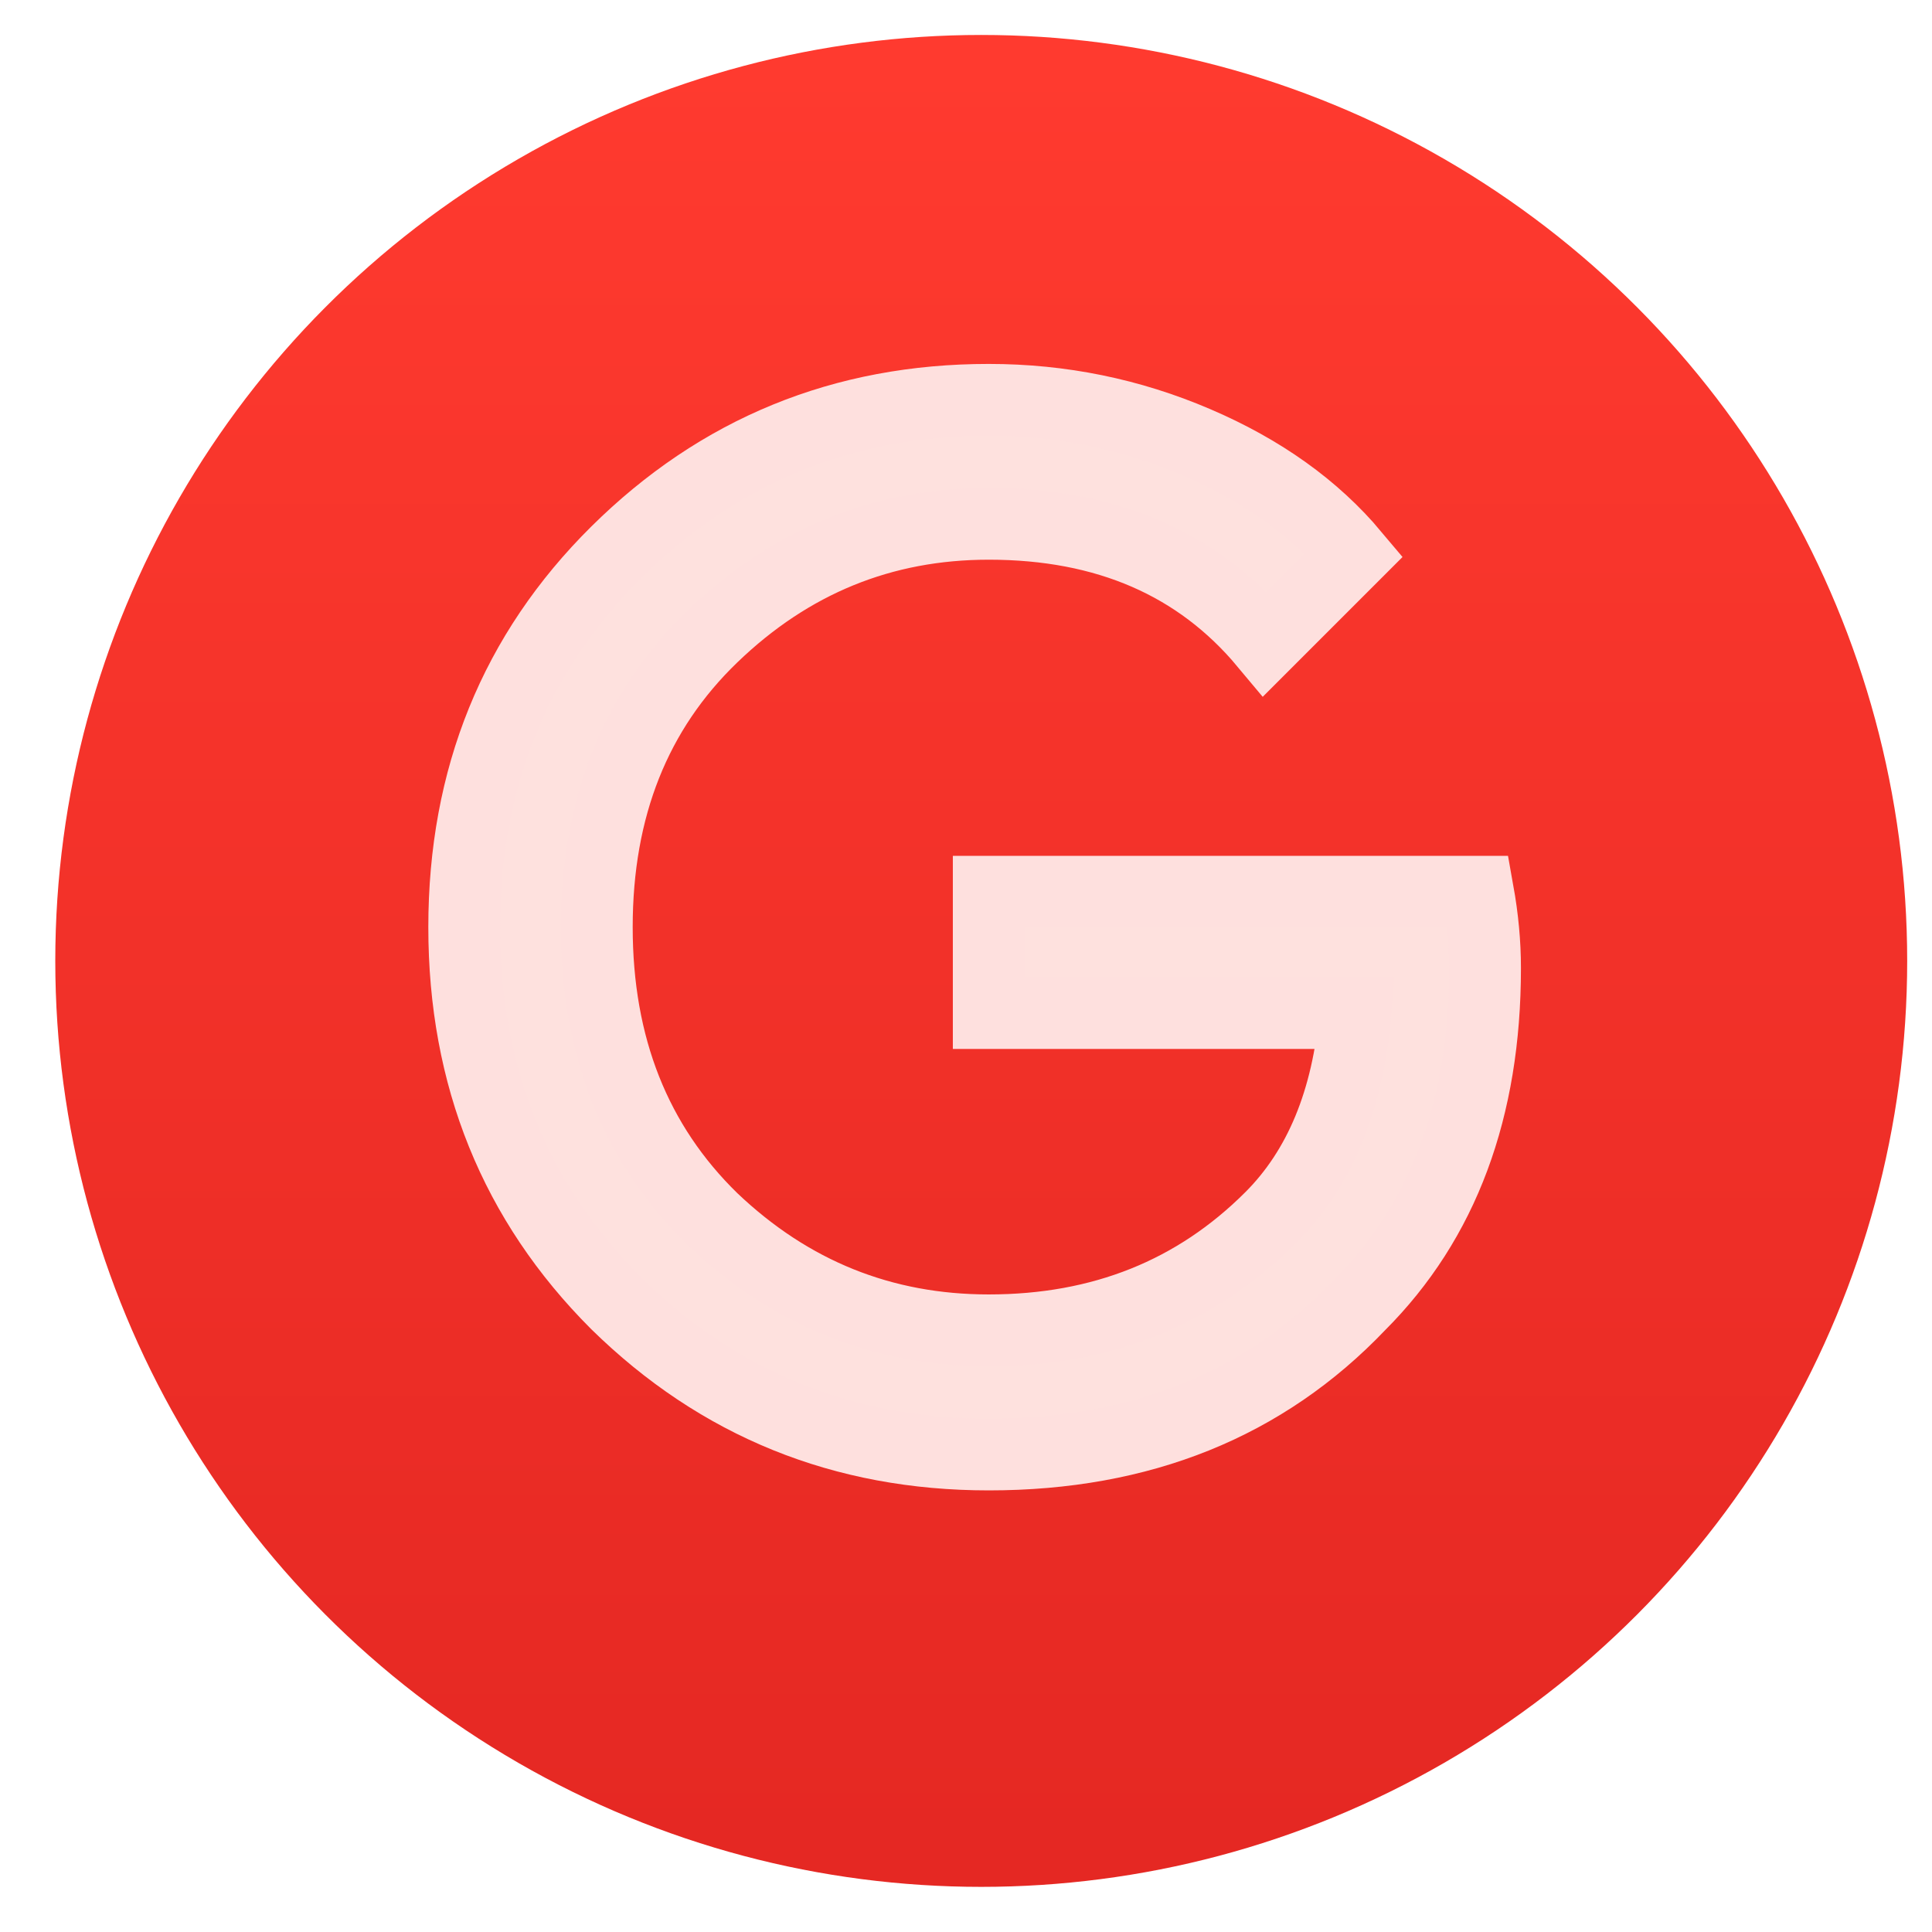 <?xml version="1.0" encoding="UTF-8" standalone="no"?>
<svg
   xmlns:dc="http://purl.org/dc/elements/1.1/"
   xmlns:cc="http://creativecommons.org/ns#"
   xmlns:rdf="http://www.w3.org/1999/02/22-rdf-syntax-ns#"
   xmlns:svg="http://www.w3.org/2000/svg"
   xmlns="http://www.w3.org/2000/svg"
   xmlns:xlink="http://www.w3.org/1999/xlink"
   xmlns:sodipodi="http://sodipodi.sourceforge.net/DTD/sodipodi-0.dtd"
   xmlns:inkscape="http://www.inkscape.org/namespaces/inkscape"
   viewBox="0 0 48 48"
   id="svg2"
   version="1.1"
   inkscape:version="0.91 r13725"
   sodipodi:docname="google-plus.svg">
  <sodipodi:namedview
     pagecolor="#ffffff"
     bordercolor="#666666"
     borderopacity="1"
     objecttolerance="10"
     gridtolerance="10"
     guidetolerance="10"
     inkscape:pageopacity="0"
     inkscape:pageshadow="2"
     inkscape:window-width="1366"
     inkscape:window-height="633"
     id="namedview59"
     showgrid="false"
     inkscape:zoom="4.9166667"
     inkscape:cx="-15.559322"
     inkscape:cy="24"
     inkscape:window-x="0"
     inkscape:window-y="33"
     inkscape:window-maximized="1"
     inkscape:current-layer="g4495" />
  <defs
     id="defs4">
    <linearGradient
       inkscape:collect="always"
       id="linearGradient4482">
      <stop
         style="stop-color:#e52823;stop-opacity:1"
         offset="0"
         id="stop4484" />
      <stop
         style="stop-color:#ff3a2f;stop-opacity:1"
         offset="1"
         id="stop4486" />
    </linearGradient>
    <linearGradient
       id="linearGradient3764"
       x1="1"
       x2="47"
       gradientUnits="userSpaceOnUse"
       gradientTransform="matrix(0,-1,1,0,-1.5e-6,48)">
      <stop
         stop-color="#4d8ff1"
         stop-opacity="1"
         id="stop7" />
      <stop
         offset="1"
         stop-color="#5f9af3"
         stop-opacity="1"
         id="stop9" />
    </linearGradient>
    <clipPath
       id="clipPath-953344284">
      <g
         transform="translate(0,-1004.362)"
         id="g12">
        <path
           d="m -24 13 c 0 1.105 -0.672 2 -1.5 2 -0.828 0 -1.5 -0.895 -1.5 -2 0 -1.105 0.672 -2 1.5 -2 0.828 0 1.5 0.895 1.5 2 z"
           transform="matrix(15.333,0,0,11.5,415,878.862)"
           fill="#1890d0"
           id="path14" />
      </g>
    </clipPath>
    <clipPath
       id="clipPath-967501542">
      <g
         transform="translate(0,-1004.362)"
         id="g17">
        <path
           d="m -24 13 c 0 1.105 -0.672 2 -1.5 2 -0.828 0 -1.5 -0.895 -1.5 -2 0 -1.105 0.672 -2 1.5 -2 0.828 0 1.5 0.895 1.5 2 z"
           transform="matrix(15.333,0,0,11.5,415,878.862)"
           fill="#1890d0"
           id="path19" />
      </g>
    </clipPath>
    <linearGradient
       id="linearGradient4422">
      <stop
         style="stop-color:#197ff1;stop-opacity:1"
         offset="0"
         id="stop4424" />
      <stop
         style="stop-color:#21c6fb;stop-opacity:1"
         offset="1"
         id="stop4426" />
    </linearGradient>
    <linearGradient
       id="linearGradient4232">
      <stop
         id="stop4234-0"
         offset="0"
         style="stop-color:#3889e9;stop-opacity:1" />
      <stop
         id="stop4236"
         offset="1"
         style="stop-color:#5ea5fb;stop-opacity:1" />
    </linearGradient>
    <linearGradient
       id="linearGradient8311-06">
      <stop
         offset="0"
         style="stop-color:#a9a3d4;stop-opacity:1"
         id="stop8313-6" />
      <stop
         id="stop4462"
         style="stop-color:#87baff;stop-opacity:1"
         offset="0.47" />
      <stop
         offset="1"
         style="stop-color:#89ec85;stop-opacity:1"
         id="stop8315-2" />
    </linearGradient>
    <linearGradient
       gradientTransform="matrix(0,-1,1,0,-1.5e-6,48)"
       gradientUnits="userSpaceOnUse"
       x2="47"
       x1="1"
       id="linearGradient3764-7">
      <stop
         id="stop7-8"
         stop-opacity="1"
         stop-color="#4d8ff1" />
      <stop
         id="stop9-8"
         stop-opacity="1"
         stop-color="#5f9af3"
         offset="1" />
    </linearGradient>
    <clipPath
       id="clipPath-953344284-3">
      <g
         id="g12-2"
         transform="translate(0,-1004.362)">
        <path
           id="path14-1"
           fill="#1890d0"
           transform="matrix(15.333,0,0,11.5,415,878.862)"
           d="m -24 13 c 0 1.105 -0.672 2 -1.5 2 -0.828 0 -1.5 -0.895 -1.5 -2 0 -1.105 0.672 -2 1.5 -2 0.828 0 1.5 0.895 1.5 2 z" />
      </g>
    </clipPath>
    <clipPath
       id="clipPath-967501542-9">
      <g
         id="g17-1"
         transform="translate(0,-1004.362)">
        <path
           id="path19-2"
           fill="#1890d0"
           transform="matrix(15.333,0,0,11.5,415,878.862)"
           d="m -24 13 c 0 1.105 -0.672 2 -1.5 2 -0.828 0 -1.5 -0.895 -1.5 -2 0 -1.105 0.672 -2 1.5 -2 0.828 0 1.5 0.895 1.5 2 z" />
      </g>
    </clipPath>
    <linearGradient
       gradientUnits="userSpaceOnUse"
       y2="517.798"
       x2="399.571"
       y1="545.798"
       x1="399.571"
       id="linearGradient4217"
       xlink:href="#linearGradient4232"
       inkscape:collect="always" />
    <linearGradient
       y2="518.139"
       x2="399.994"
       y1="545.139"
       x1="399.994"
       gradientUnits="userSpaceOnUse"
       id="linearGradient4181-4"
       xlink:href="#linearGradient4482"
       inkscape:collect="always" />
    <linearGradient
       inkscape:collect="always"
       xlink:href="#linearGradient4232"
       id="linearGradient4236"
       gradientUnits="userSpaceOnUse"
       x1="399.571"
       y1="545.798"
       x2="399.571"
       y2="517.798" />
  </defs>
  <g
     id="g33" />
  <g
     transform="translate(-384.571,-499.798)"
     id="layer1"
     inkscape:label="Layer 1">
    <g
       transform="matrix(1.438,0,0,1.438,-167.303,-240.779)"
       inkscape:label="Layer 1"
       id="layer1-2">
      <g
         id="g4340"
         transform="matrix(1.143,0,0,1.143,-57.215,-75.977)">
        <g
           style="fill:#ffffff;fill-opacity:0.852"
           inkscape:label="Layer 1"
           id="layer1-31"
           transform="matrix(1.188,0,0,1.188,354.486,-705.179)">
          <g
             transform="matrix(0.512,0,0,0.512,-169.025,757.243)"
             id="layer1-5"
             inkscape:label="Layer 1">
            <g
               transform="translate(-1,1)"
               id="g4145">
              <g
                 id="g4495"
                 transform="translate(-3.172,0)">
                <g
                   transform="matrix(0.779,0,0,0.779,138.76,116.597)"
                   id="text4488"
                   style="font-style:normal;font-weight:normal;font-size:25px;line-height:125%;font-family:sans-serif;letter-spacing:0px;word-spacing:0px;fill:#fee1de;fill-opacity:1;stroke:none;stroke-width:1px;stroke-linecap:butt;stroke-linejoin:miter;stroke-opacity:1" />
                <g
                   id="g4220"
                   transform="translate(385.918,528.905)">
                  <g
                     id="g33-4" />
                  <g
                     inkscape:label="Layer 1"
                     id="layer1-6"
                     transform="translate(-384.571,-499.798)">
                    <g
                       id="layer1-2-1"
                       inkscape:label="Layer 1"
                       transform="matrix(1.438,0,0,1.438,-167.303,-240.779)">
                      <g
                         transform="matrix(1.143,0,0,1.143,-57.215,-75.977)"
                         id="g4340-8">
                        <g
                           id="layer1-39-1"
                           inkscape:label="Layer 1"
                           transform="translate(-0.111,0.031)"
                           style="stroke:none">
                          <g
                             style="stroke:none;stroke-width:1.3;stroke-miterlimit:4;stroke-dasharray:none;stroke-opacity:1"
                             transform="translate(0.135,0.045)"
                             inkscape:label="Layer 1"
                             id="layer1-3-1">
                            <circle
                               style="opacity:1;fill:url(#linearGradient4181-4);fill-opacity:1;stroke:none;stroke-width:1.3;stroke-miterlimit:4;stroke-dasharray:none;stroke-dashoffset:0;stroke-opacity:1"
                               id="path3377-9"
                               cx="400.571"
                               cy="531.798"
                               r="14" />
                            <circle
                               r="14"
                               cy="531.798"
                               cx="400.571"
                               id="circle4174-4"
                               style="opacity:1;fill:#5ea5fb;fill-opacity:0;stroke:none;stroke-width:1.3;stroke-miterlimit:4;stroke-dasharray:none;stroke-dashoffset:0;stroke-opacity:1" />
                            <circle
                               r="0"
                               cy="531.798"
                               cx="400.571"
                               id="ellipse4233-0"
                               style="opacity:1;fill:url(#linearGradient4236);fill-opacity:1;stroke:none;stroke-width:1.3;stroke-miterlimit:4;stroke-dasharray:none;stroke-dashoffset:0;stroke-opacity:1" />
                          </g>
                        </g>
                        <g
                           transform="matrix(1.188,0,0,1.188,354.486,-705.179)"
                           id="layer1-31-9"
                           inkscape:label="Layer 1"
                           style="fill:#ffffff;fill-opacity:0.852">
                          <g
                             inkscape:label="Layer 1"
                             id="layer1-5-1"
                             transform="matrix(0.512,0,0,0.512,-169.025,757.243)">
                            <g
                               id="g4145-3"
                               transform="translate(-1,1)">
                              <g
                                 transform="matrix(2.549,0,0,2.549,-407.603,-824.639)"
                                 id="text4146-5"
                                 style="font-style:normal;font-weight:normal;font-size:13.75px;line-height:125%;font-family:sans-serif;letter-spacing:0px;word-spacing:0px;fill:#def1fe;fill-opacity:1;stroke:#def1fe;stroke-width:0.7;stroke-linecap:butt;stroke-linejoin:miter;stroke-miterlimit:4;stroke-dasharray:none;stroke-opacity:1">
                                <path
                                   inkscape:connector-curvature="0"
                                   id="path4151-5"
                                   style="font-style:normal;font-variant:normal;font-weight:normal;font-stretch:normal;font-family:'Product Sans';-inkscape-font-specification:'Product Sans';fill:#fee1de;fill-opacity:1;stroke:#fee0de;stroke-width:0.7;stroke-miterlimit:4;stroke-dasharray:none;stroke-opacity:1"
                                   d="m 324.464,540.838 q 0,2.062 -1.224,3.286 -1.389,1.458 -3.616,1.458 -2.131,0 -3.63,-1.471 -1.485,-1.485 -1.485,-3.671 0,-2.186 1.485,-3.658 1.499,-1.485 3.63,-1.485 1.059,0 2.021,0.412 0.963,0.412 1.54,1.1 l -0.866,0.866 q -0.976,-1.169 -2.695,-1.169 -1.554,0 -2.695,1.1 -1.127,1.086 -1.127,2.833 0,1.746 1.127,2.846 1.141,1.086 2.695,1.086 1.65,0 2.75,-1.1 0.715,-0.715 0.825,-1.994 l -3.575,0 0,-1.183 4.771,0 q 0.069,0.385 0.069,0.743 z" />
                              </g>
                            </g>
                          </g>
                        </g>
                      </g>
                    </g>
                  </g>
                </g>
              </g>
            </g>
          </g>
        </g>
      </g>
    </g>
  </g>
</svg>
